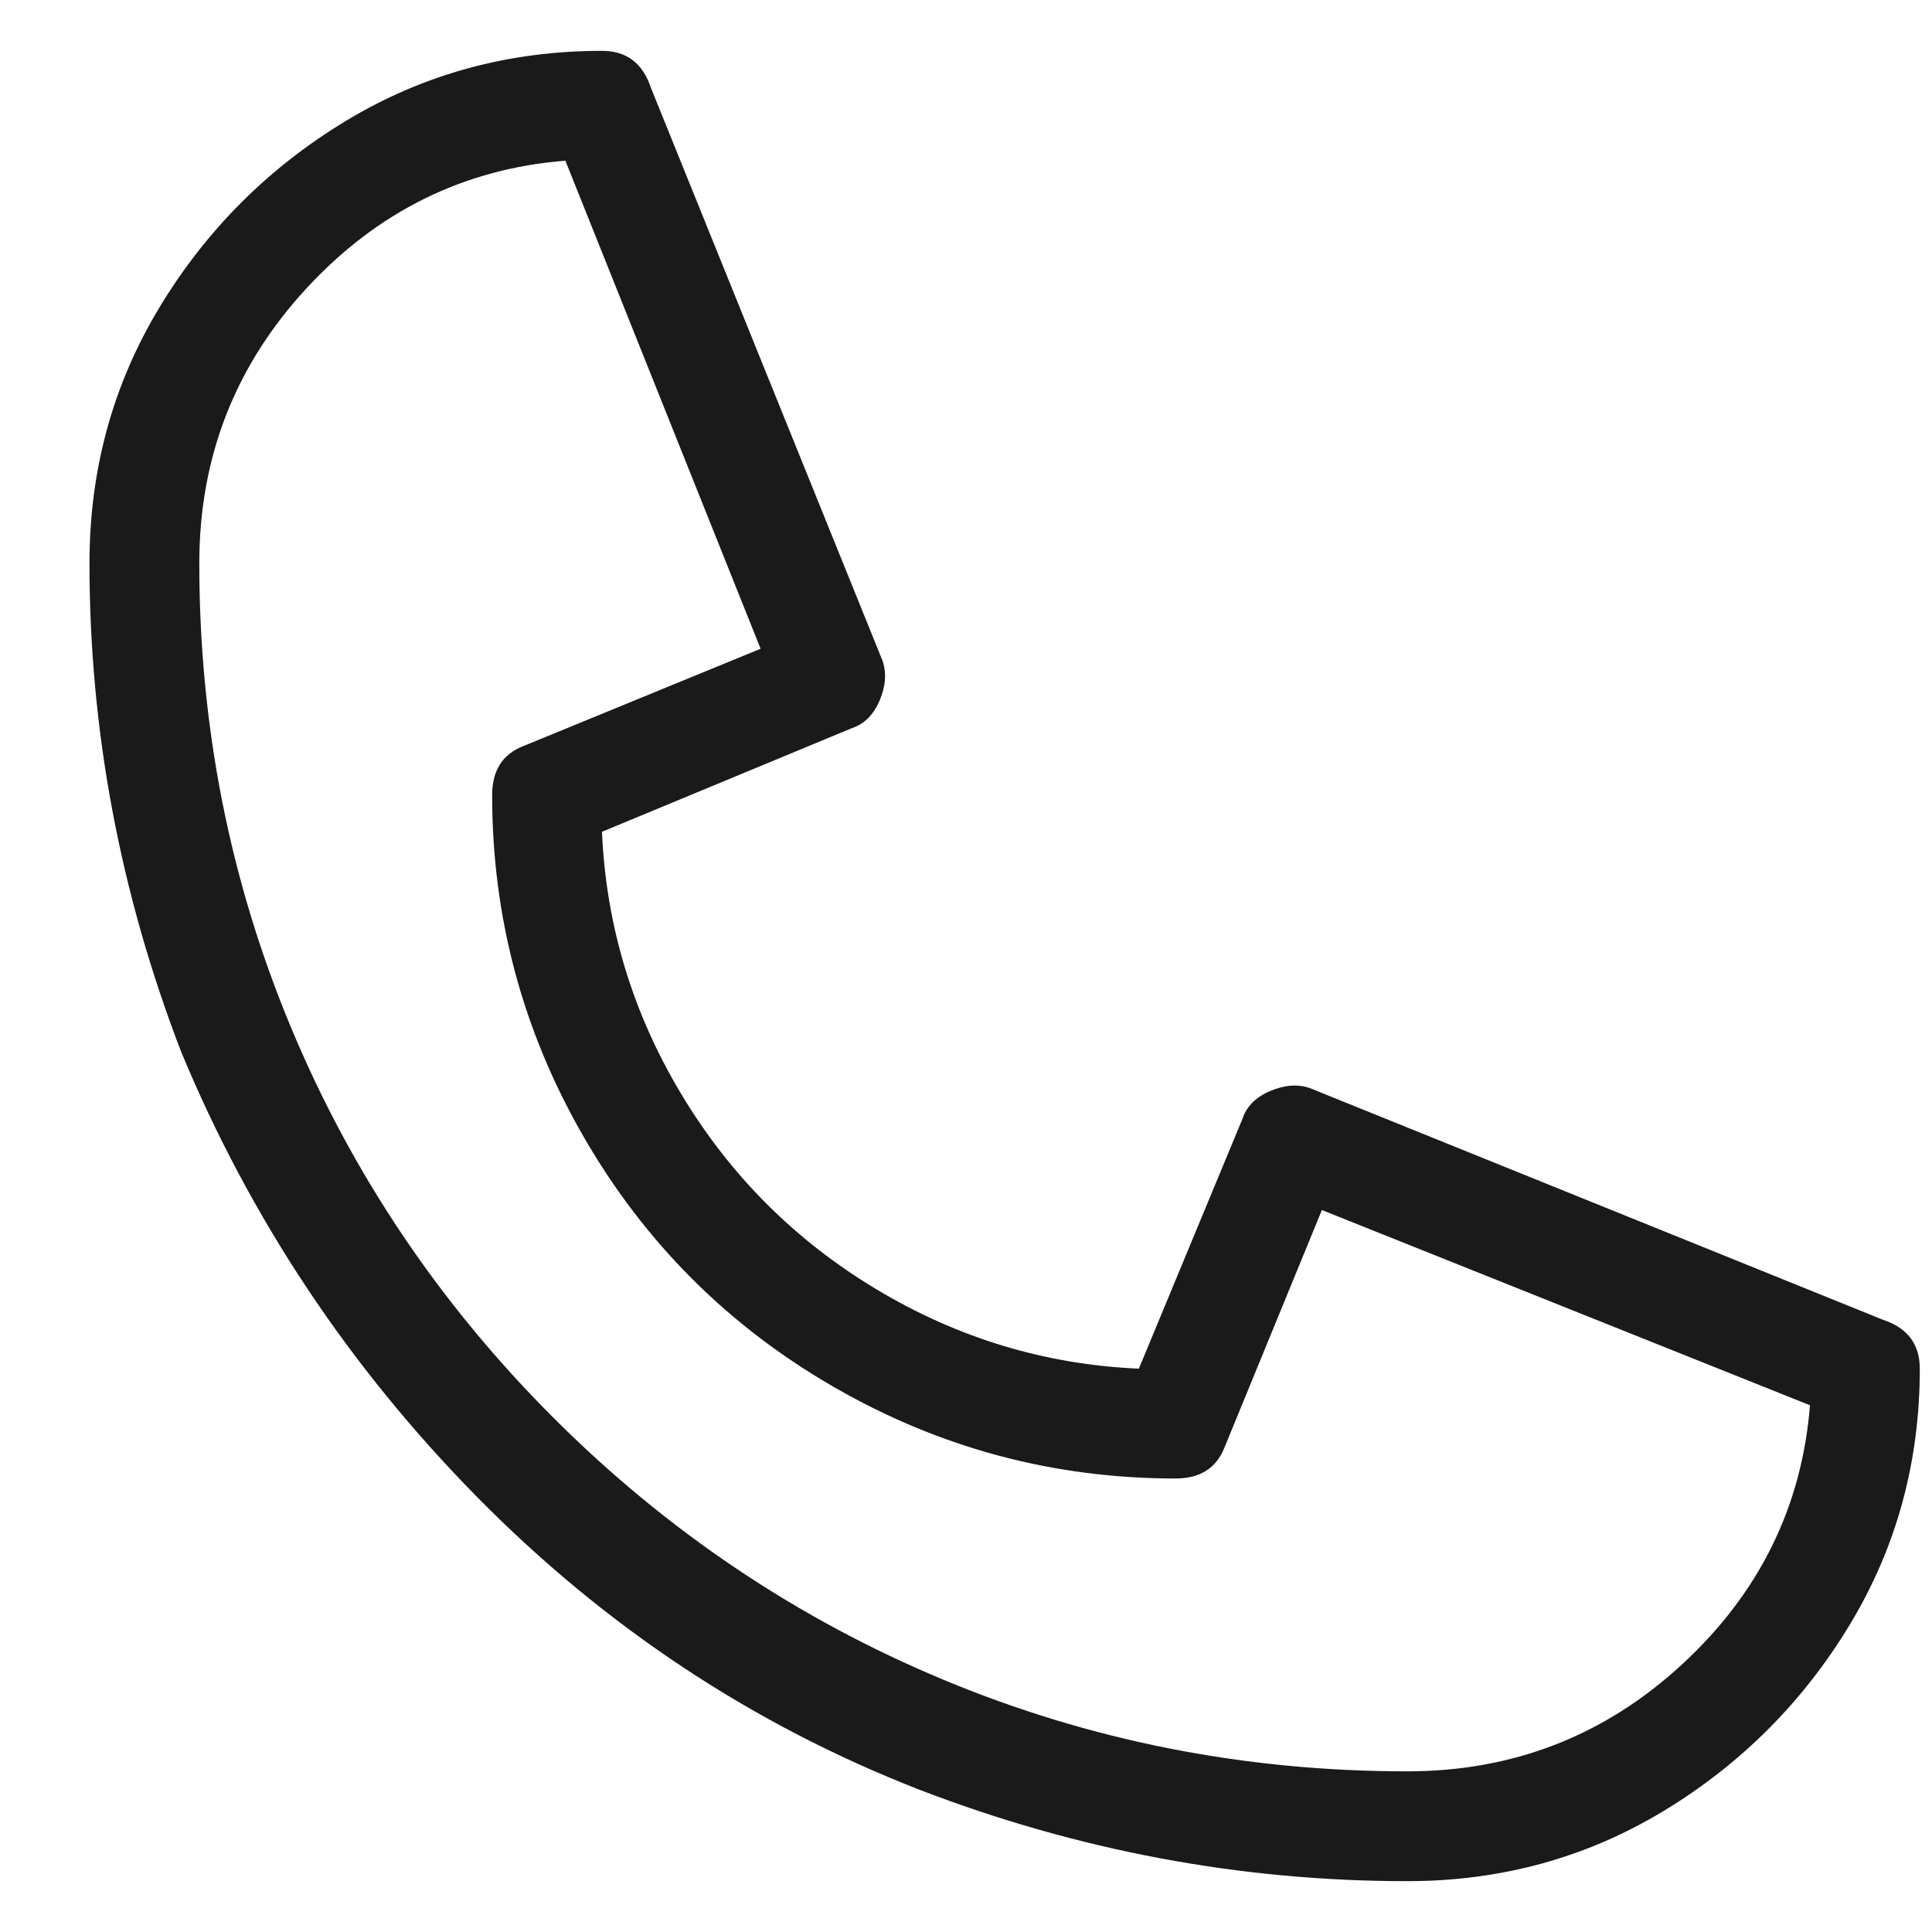 <svg width="19" height="19" viewBox="0 0 19 19" fill="none" xmlns="http://www.w3.org/2000/svg">
<path d="M13.84 18.5C12.2 18.5 10.6 18.2 9.04 17.6C7.4 16.96 5.95 16 4.69 14.72C3.43 13.44 2.46 11.98 1.78 10.34C1.18 8.78 0.88 7.18 0.88 5.54C0.88 4.62 1.11 3.78 1.57 3.02C2.03 2.26 2.64 1.65 3.4 1.19C4.16 0.73 5 0.5 5.92 0.5C6.16 0.5 6.32 0.62 6.4 0.86L8.68 6.5C8.72 6.62 8.71 6.75 8.65 6.89C8.59 7.03 8.5 7.12 8.38 7.16L5.92 8.18C5.96 9.1 6.22 9.96 6.7 10.76C7.18 11.56 7.82 12.2 8.62 12.68C9.42 13.16 10.28 13.42 11.2 13.46L12.22 11C12.26 10.88 12.35 10.79 12.49 10.73C12.63 10.67 12.76 10.66 12.88 10.7L18.52 12.98C18.76 13.06 18.88 13.22 18.88 13.46C18.88 14.38 18.65 15.22 18.19 15.98C17.73 16.74 17.12 17.35 16.36 17.81C15.6 18.27 14.76 18.5 13.84 18.5ZM5.56 1.58C4.56 1.66 3.71 2.08 3.01 2.84C2.31 3.6 1.96 4.5 1.96 5.54C1.96 7.14 2.26 8.66 2.86 10.1C3.46 11.54 4.32 12.82 5.44 13.94C6.56 15.06 7.84 15.92 9.28 16.52C10.72 17.12 12.24 17.42 13.84 17.42C14.88 17.42 15.78 17.07 16.54 16.37C17.3 15.67 17.72 14.82 17.8 13.82L13 11.9L12.04 14.24C11.96 14.44 11.8 14.54 11.56 14.54C10.36 14.54 9.24 14.24 8.2 13.64C7.16 13.04 6.34 12.22 5.74 11.18C5.14 10.14 4.84 9.02 4.84 7.82C4.84 7.58 4.94 7.42 5.14 7.34L7.48 6.38L5.56 1.58Z" fill="#1A1A1A"/>
</svg>
